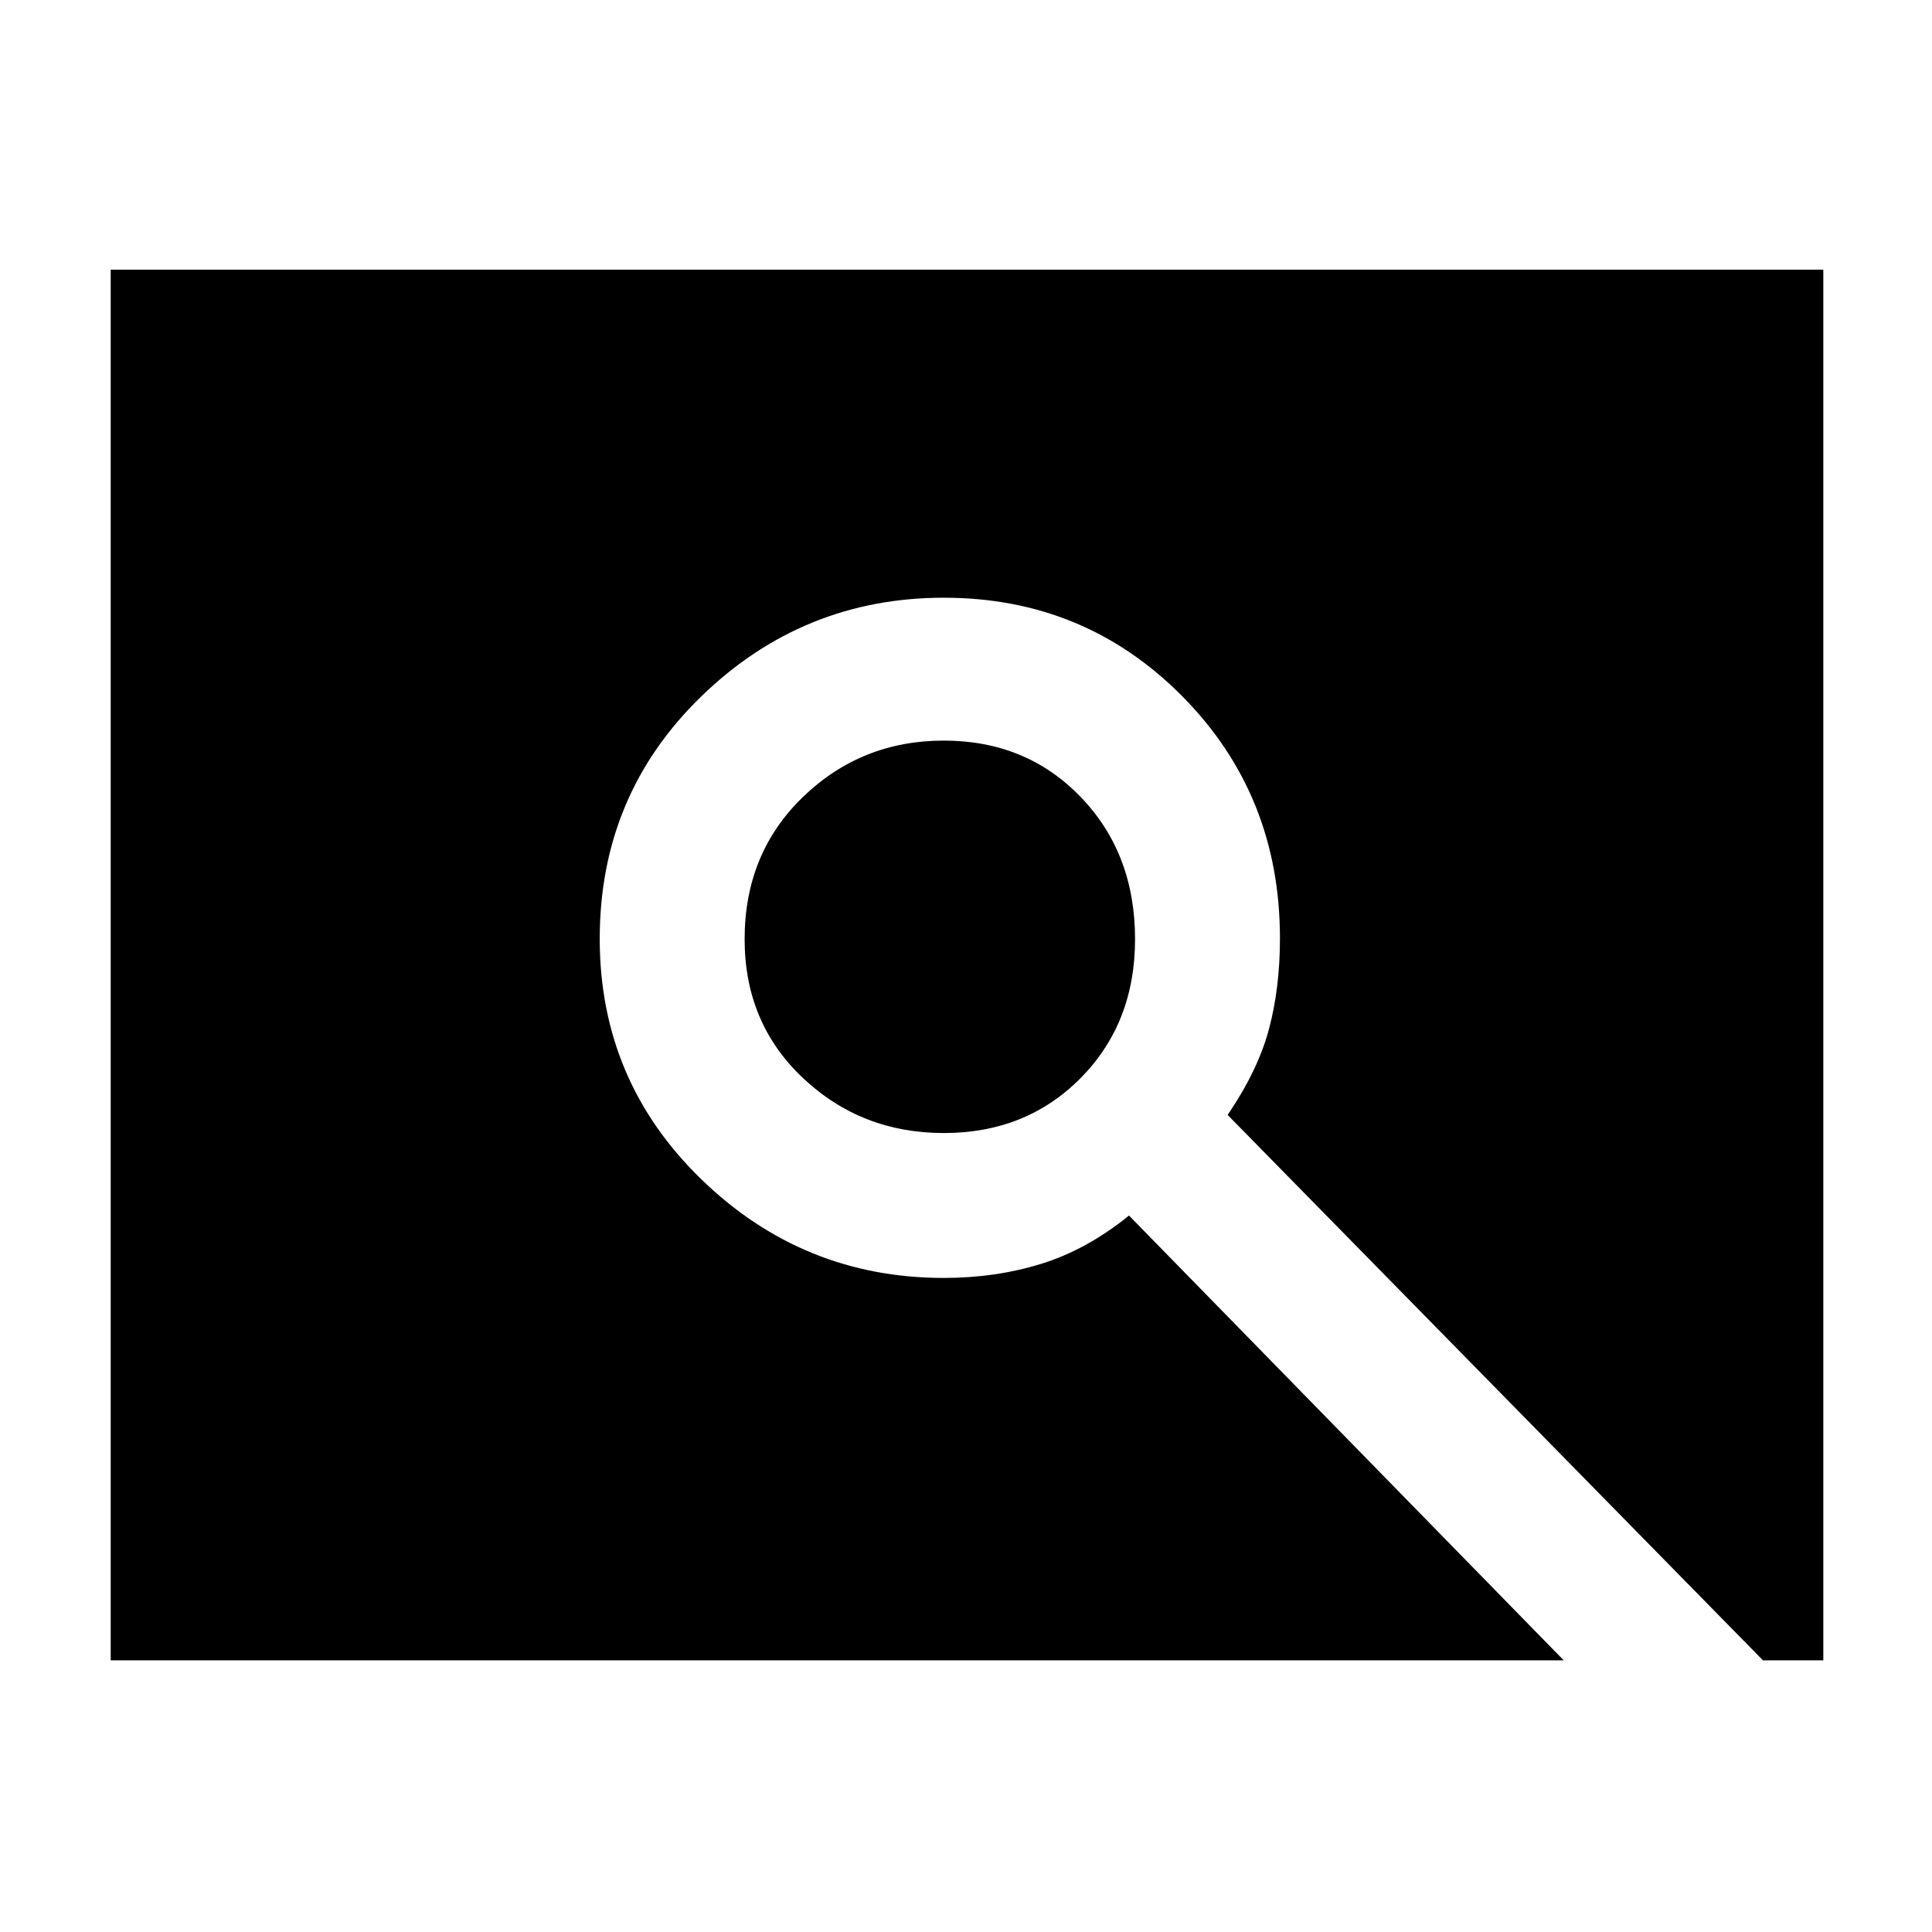 <svg xmlns="http://www.w3.org/2000/svg" height="48" viewBox="0 -960 960 960" width="48"><path d="M468.97-397Q428-397 399-424.32q-29-27.33-29-69Q370-536 399-564q29-28 69.97-28t68 28Q564-536 564-493.32q0 41.67-27.03 69-27.03 27.32-68 27.32ZM55-135v-691h851v691h-30L610-406q15-22 20.5-42.5t5.5-45.24Q636-565 587.5-614T469-663q-70 0-120.5 49T298-493.5q0 70.5 50.5 119.5T469-325q25.69 0 48.35-7Q540-339 561-356l216 221H55Z"/></svg>